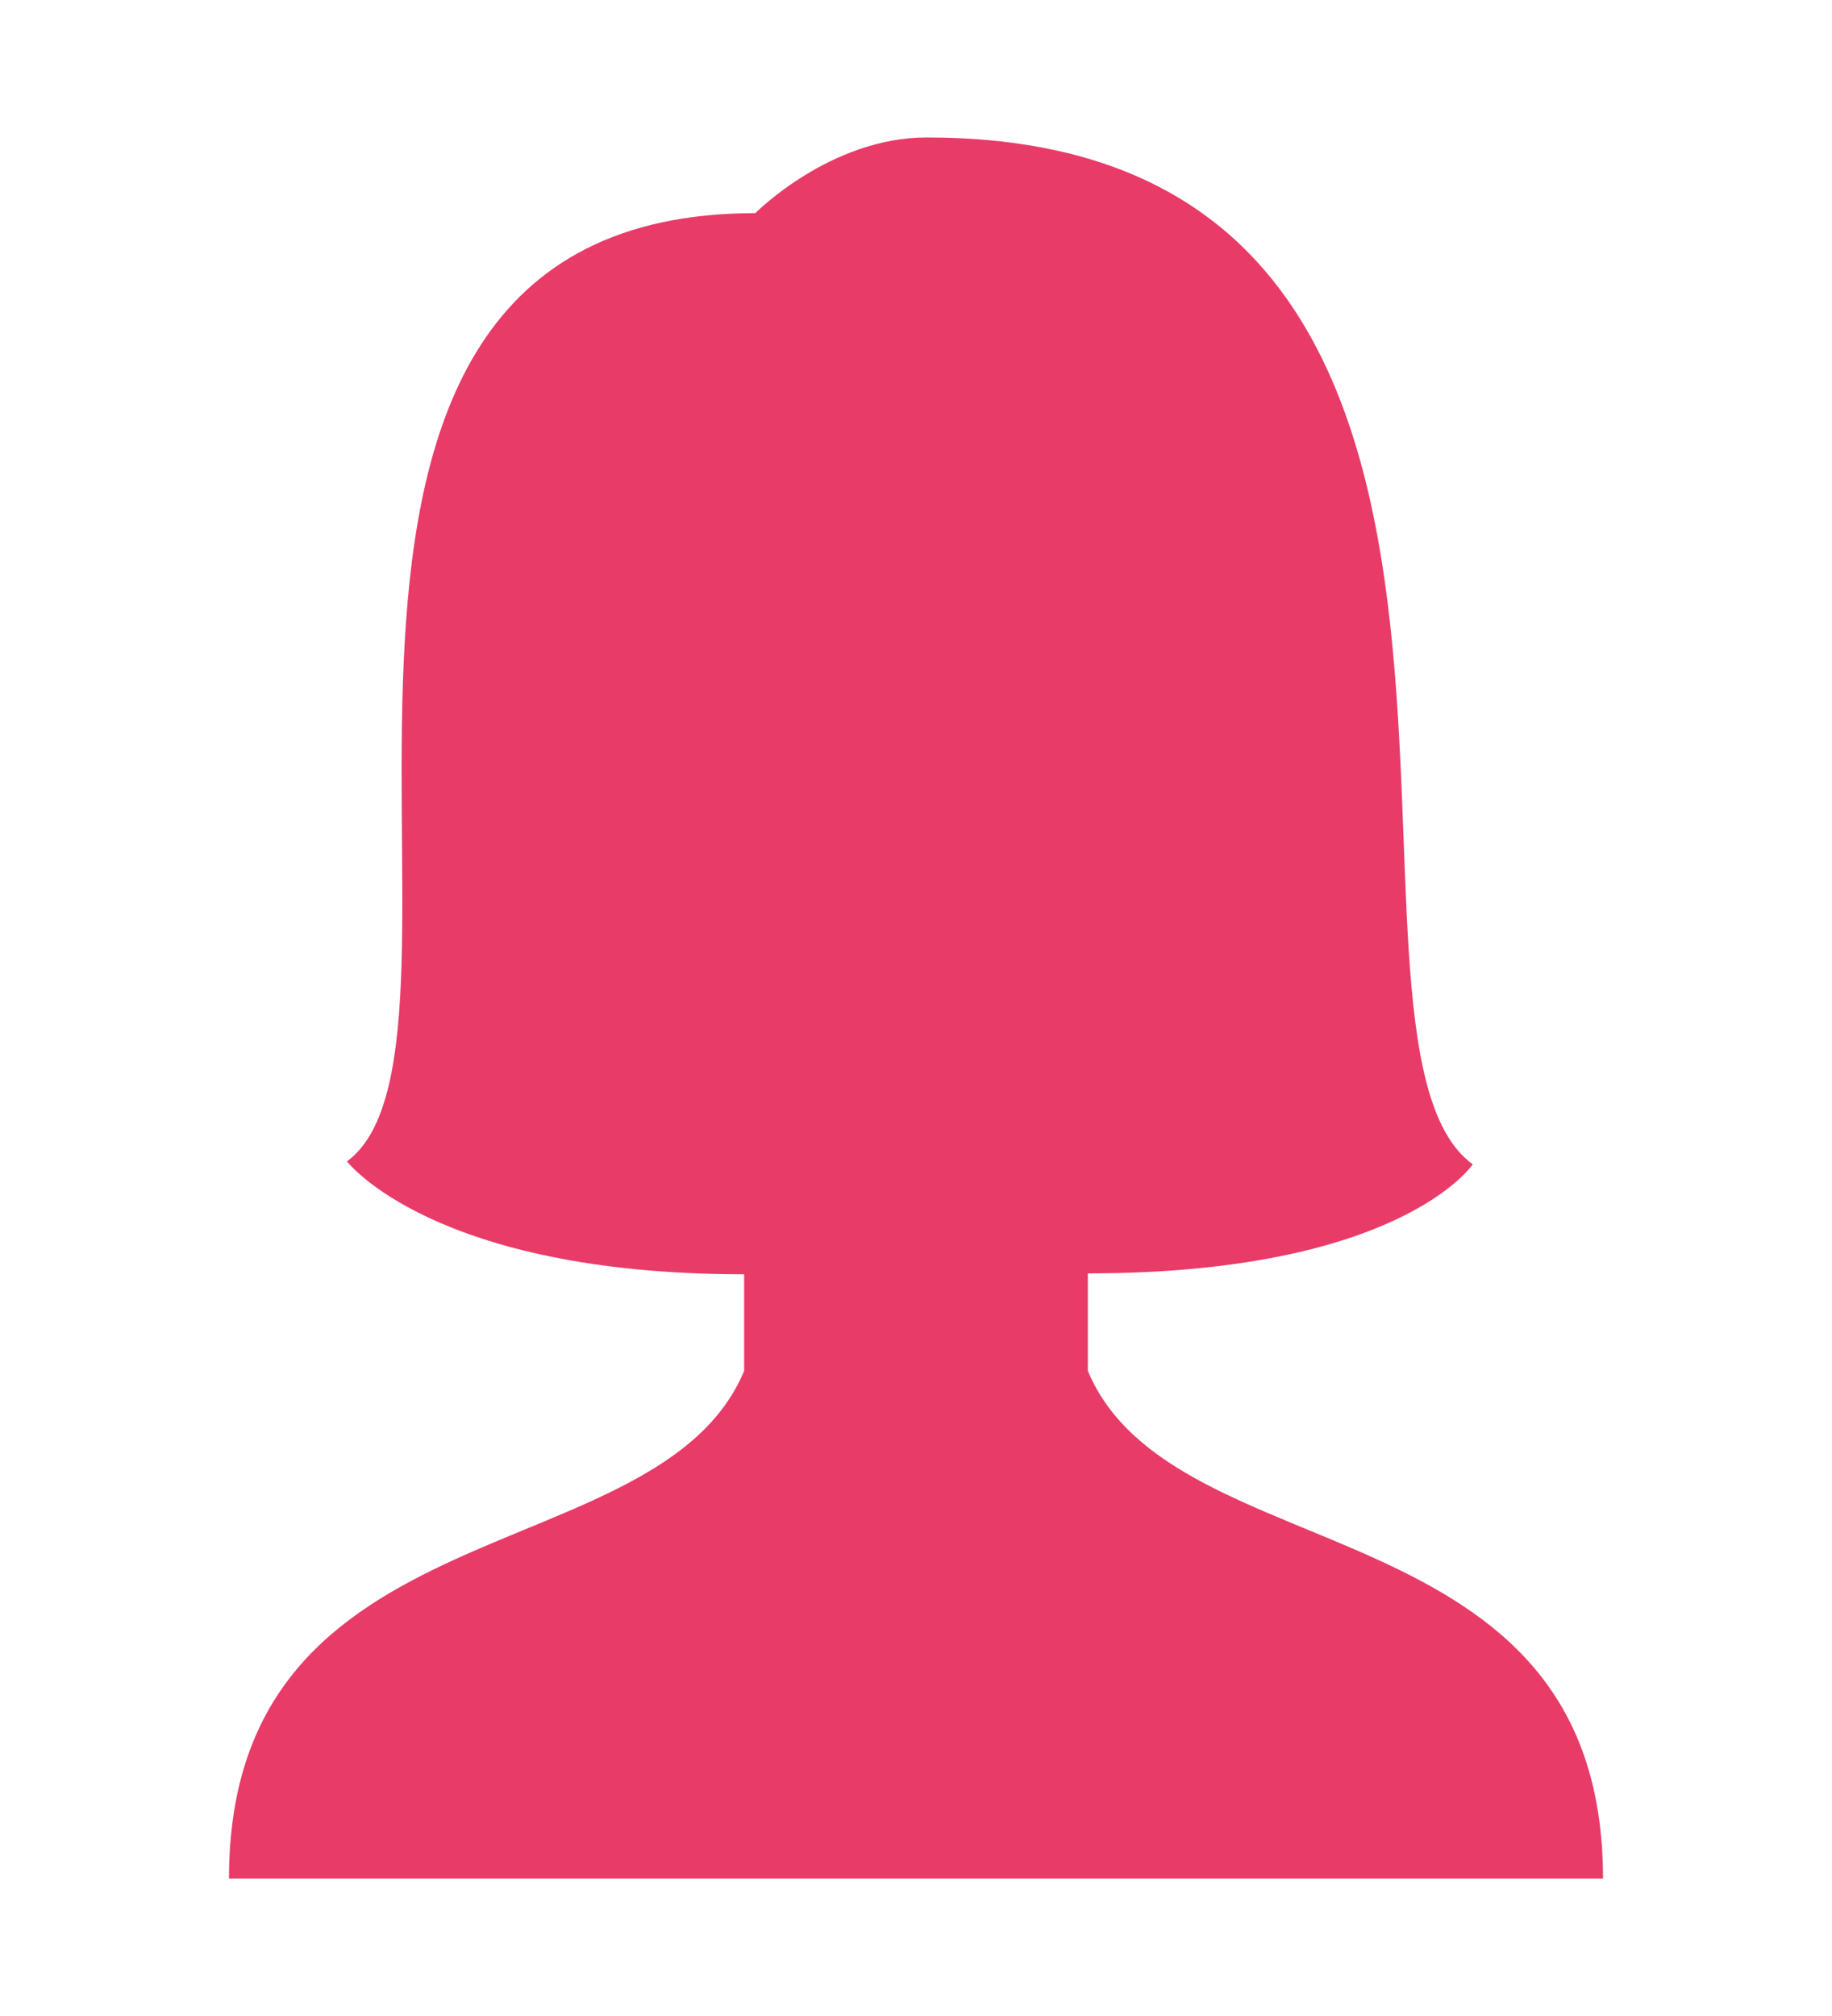<svg width="10" height="11" viewBox="0 0 10 11" fill="none" xmlns="http://www.w3.org/2000/svg">
    <path d="M1.25 10.25C1.25 8.185 3.594 8.598 4.062 7.48V6.953C2.365 6.953 1.894 6.337 1.894 6.337C2.781 5.687 1.104 1.163 4.123 1.163C4.123 1.163 4.531 0.75 5.058 0.75C8.75 0.75 7.084 5.662 8.039 6.353C8.039 6.353 7.643 6.948 5.938 6.948V7.48C6.406 8.598 8.75 8.185 8.75 10.25H1.25Z"
          fill="#E83B68"/>
</svg>

